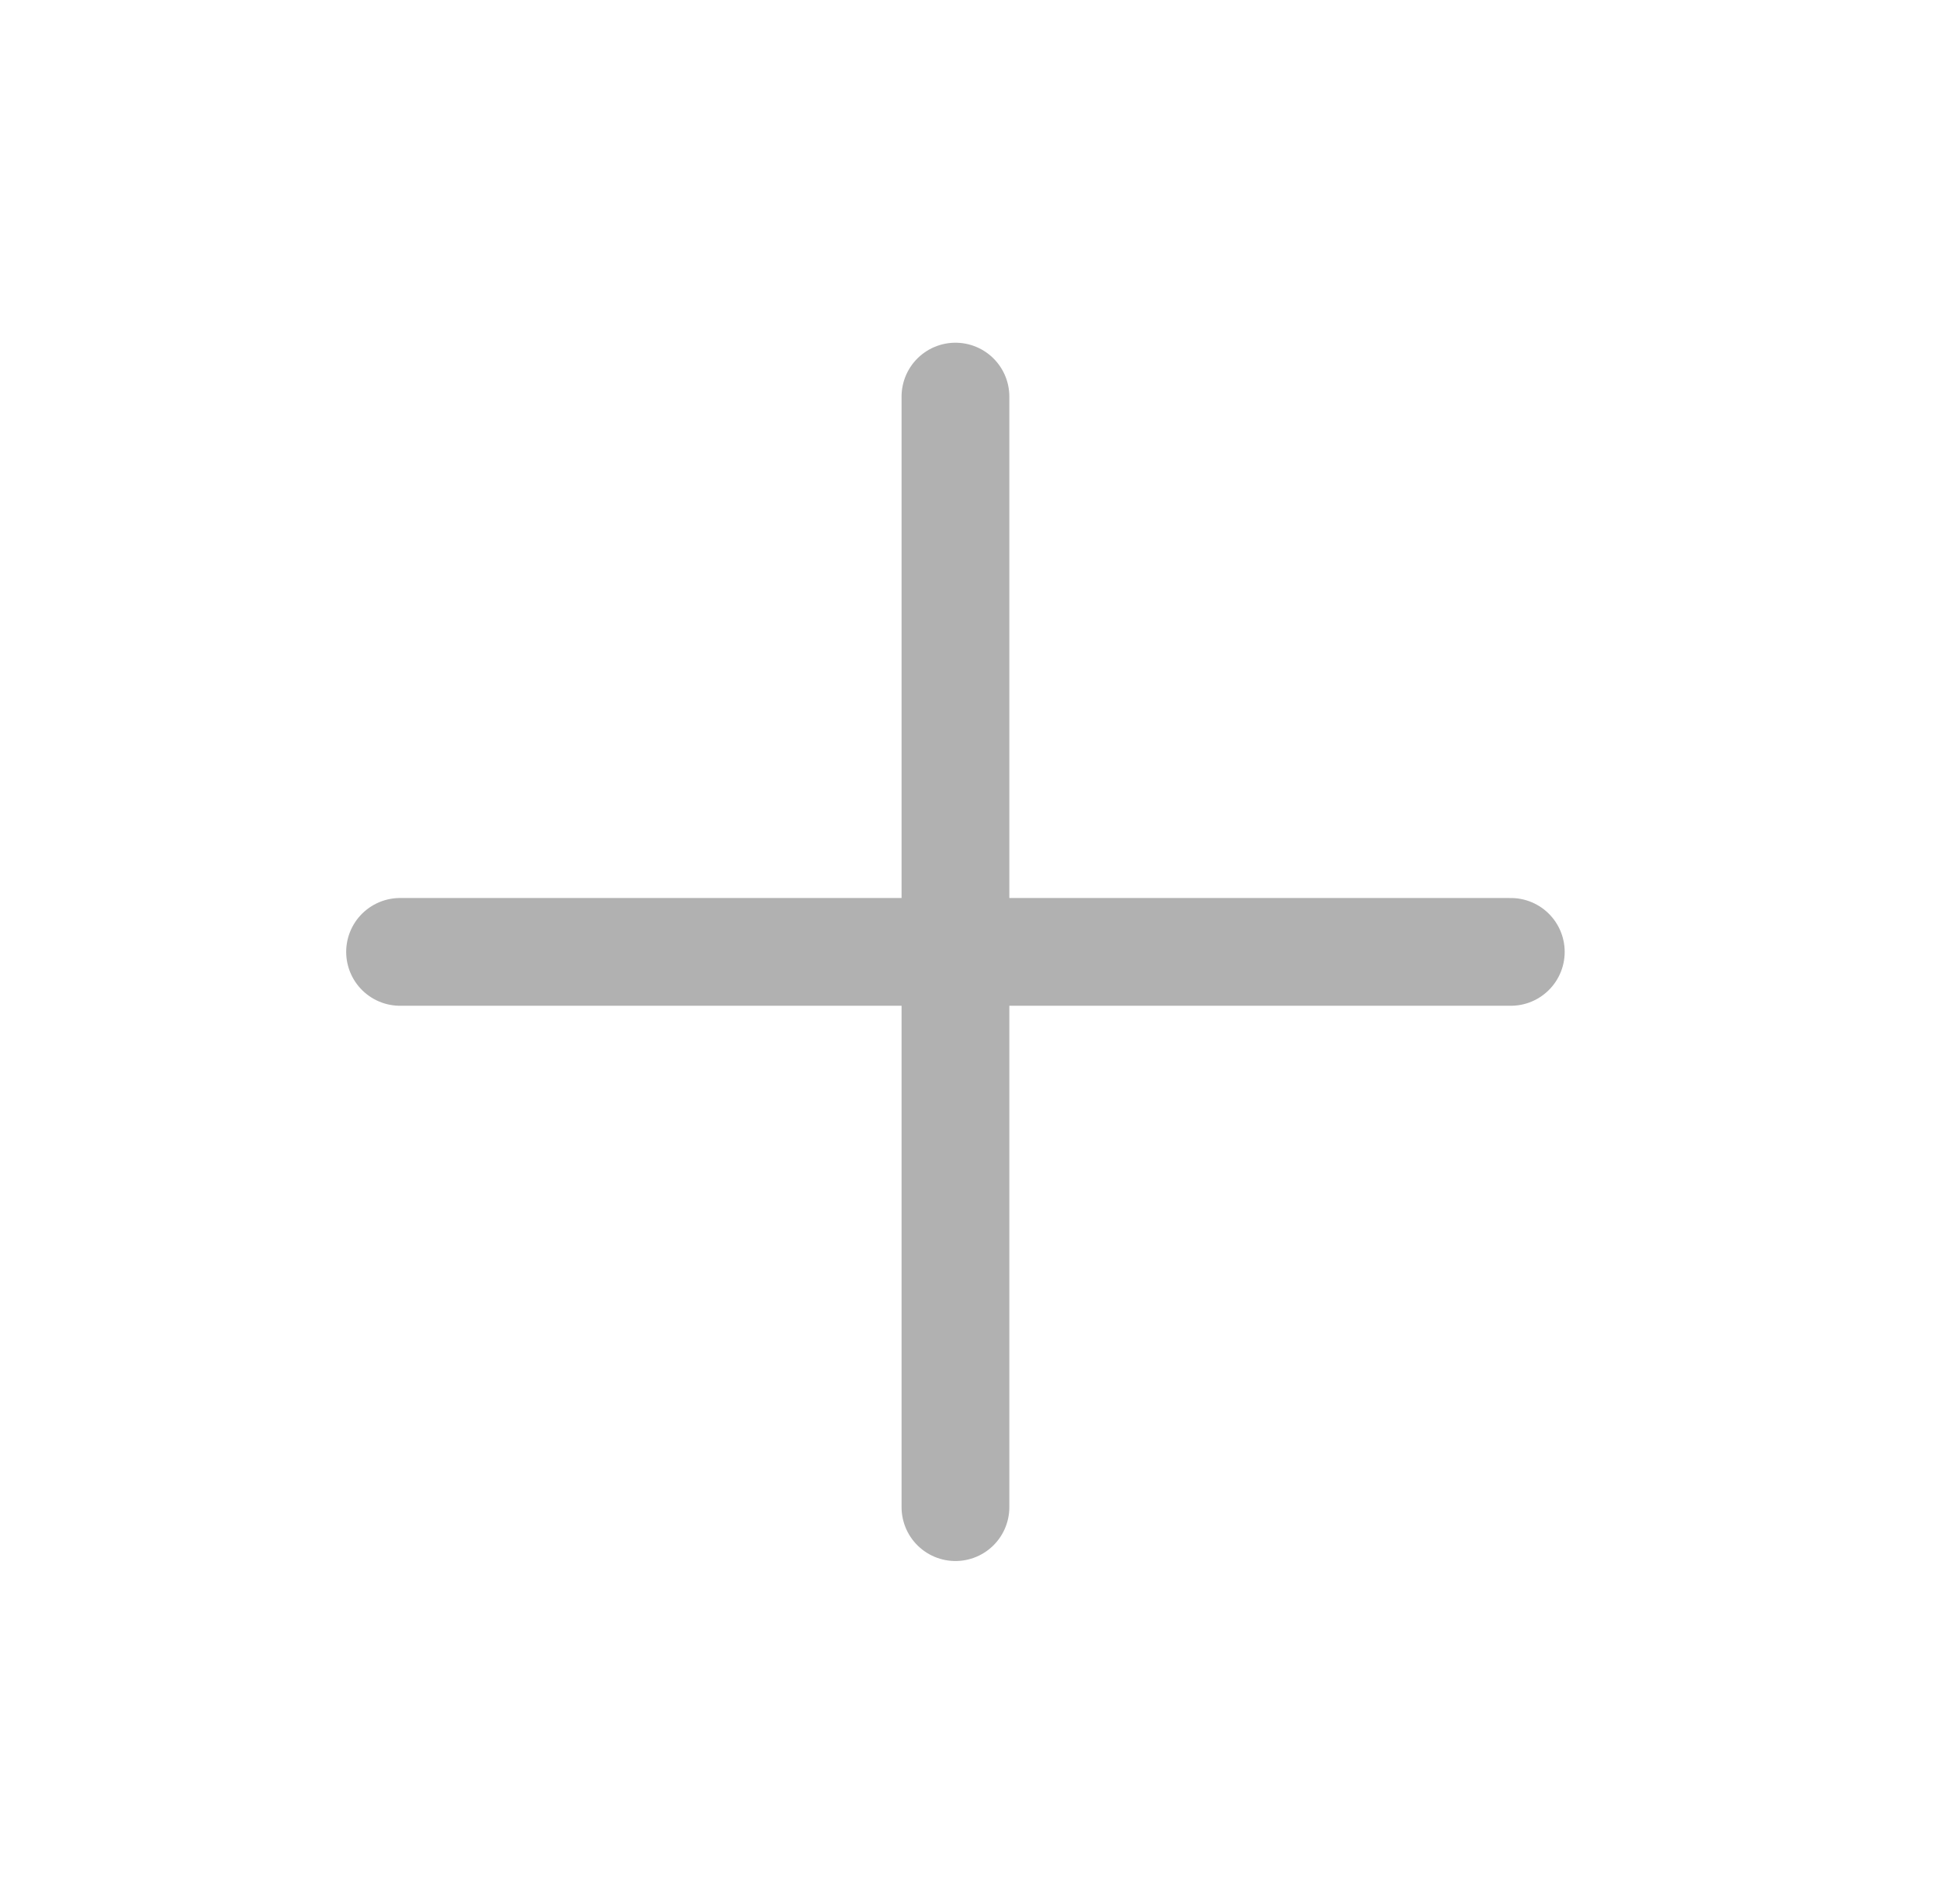 <svg xmlns="http://www.w3.org/2000/svg" width="54" height="53" viewBox="0 0 54 53" fill="none">
  <g clip-path="url(#clip0_595_9348)">
    <path d="M26.595 11.041V41.958" stroke="#B1B1B1" stroke-width="3" stroke-linecap="round" stroke-linejoin="round"/>
    <path d="M11.136 26.5H42.053" stroke="#B1B1B1" stroke-width="3" stroke-linecap="round" stroke-linejoin="round"/>
  </g>
  <defs>
    <clipPath id="clip0_595_9348">
      <rect width="53" height="53" fill="white" transform="translate(0.095)"/>
    </clipPath>
  </defs>
</svg>